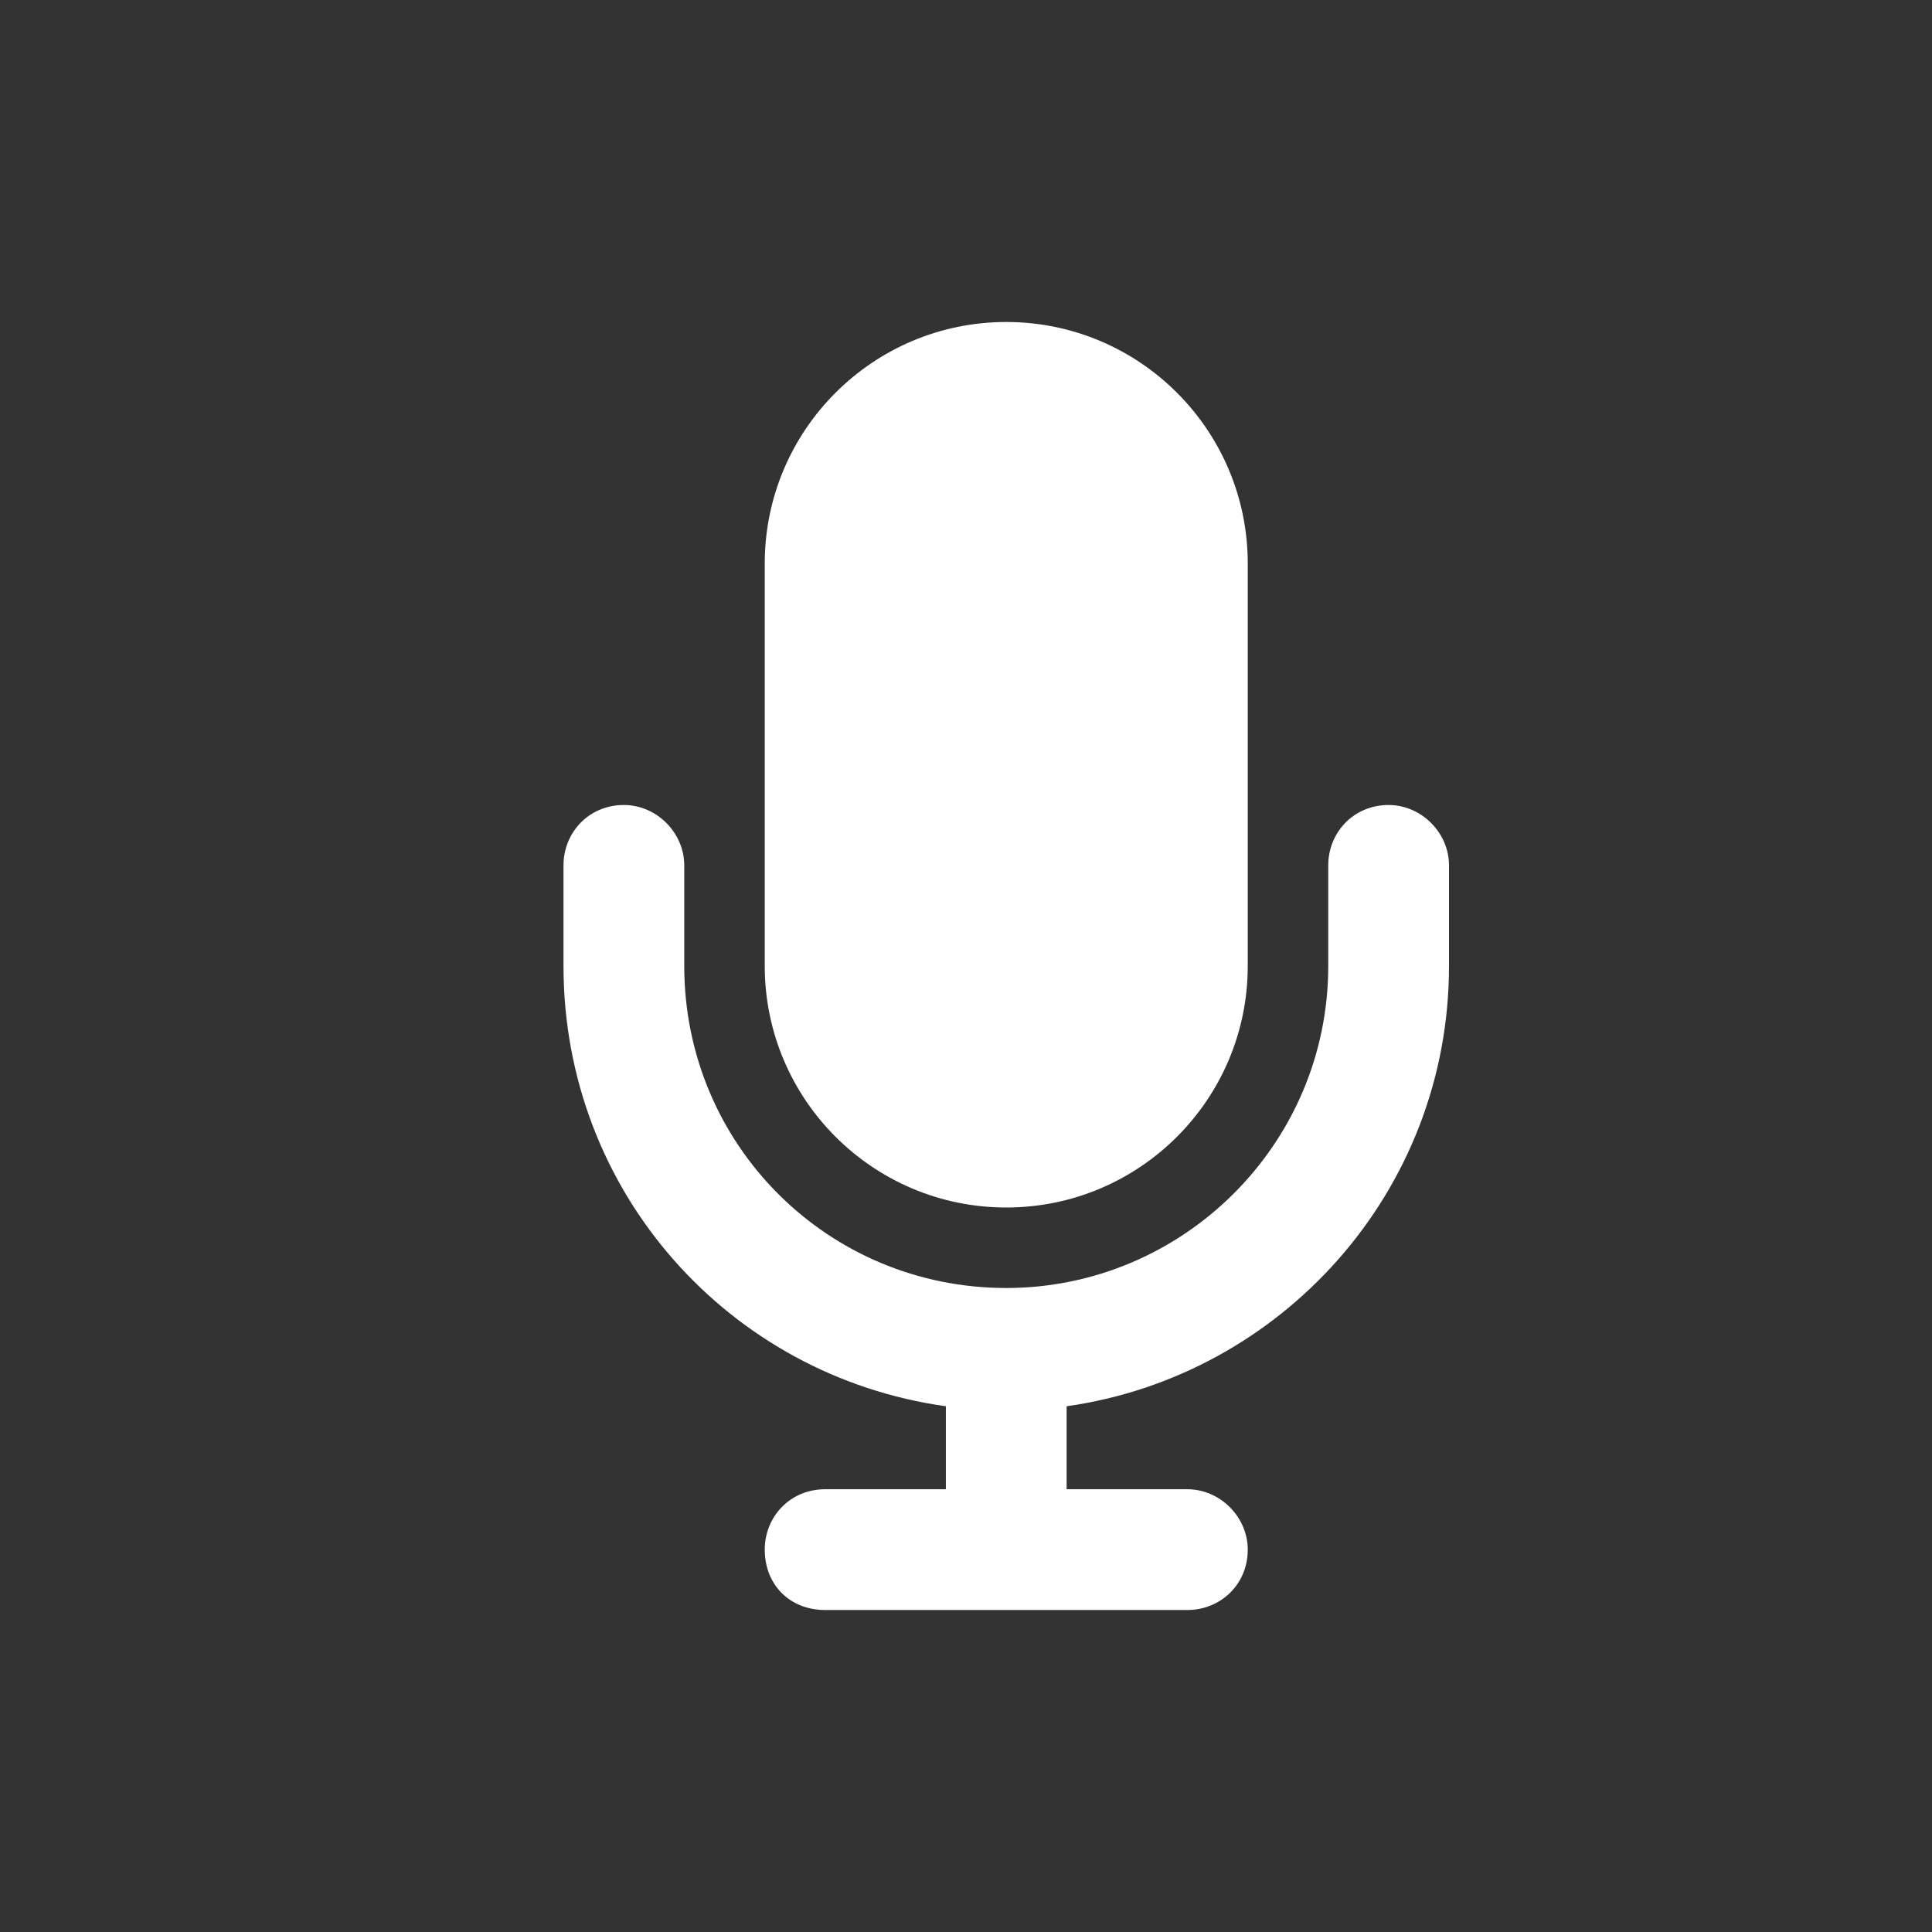 <svg width="24" height="24" viewBox="0 0 24 24" fill="none" xmlns="http://www.w3.org/2000/svg">
<rect x="0" y="0" width="24" height="24" fill="#333333" stroke="none"/>
<path d="M12.5 4C14.156 4 15.5 5.344 15.5 7V12C15.5 13.656 14.156 15 12.5 15C10.844 15 9.5 13.656 9.5 12V7C9.5 5.344 10.844 4 12.5 4ZM8.5 10.75V12C8.5 14.219 10.281 16 12.5 16C14.688 16 16.5 14.219 16.5 12V10.75C16.5 10.344 16.812 10 17.25 10C17.656 10 18 10.344 18 10.75V12C18 14.812 15.906 17.094 13.25 17.469V18.5H14.75C15.156 18.5 15.5 18.844 15.5 19.25C15.5 19.688 15.156 20 14.75 20H12.5H10.25C9.812 20 9.5 19.688 9.5 19.25C9.5 18.844 9.812 18.5 10.25 18.5H11.75V17.469C9.062 17.094 7 14.812 7 12V10.75C7 10.344 7.312 10 7.75 10C8.156 10 8.5 10.344 8.5 10.75Z" fill="white"/>
</svg>
